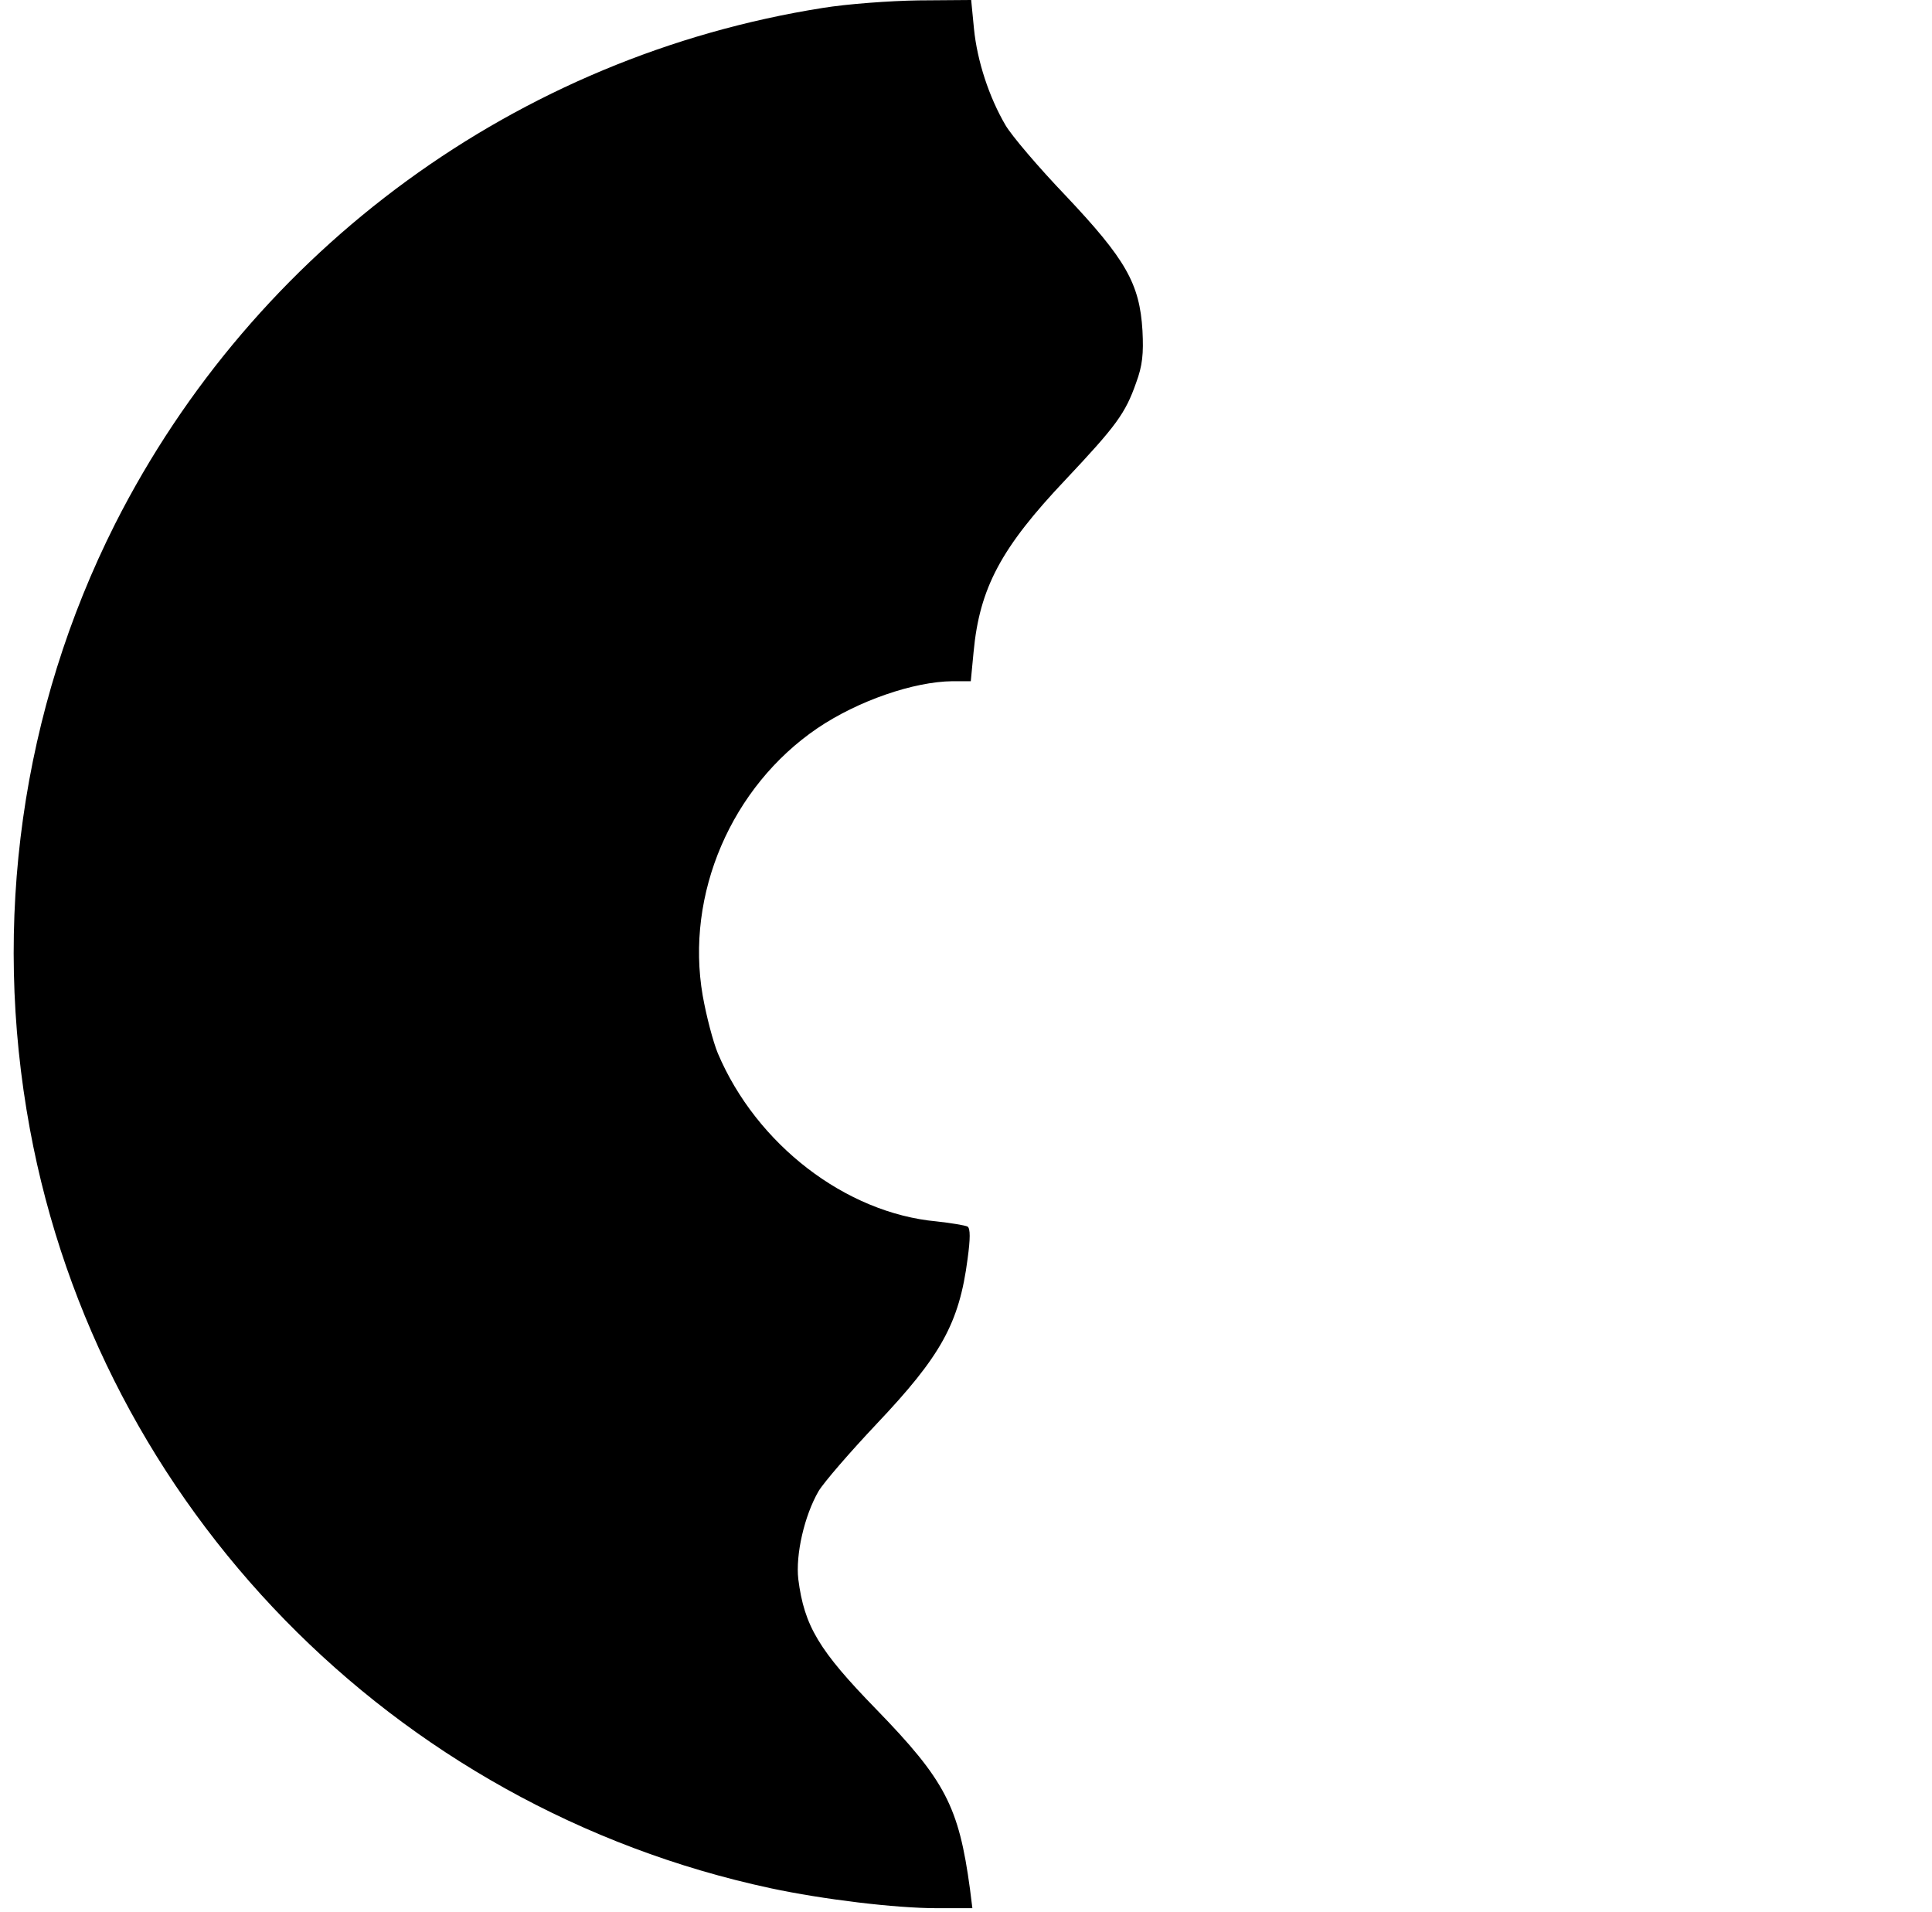 <?xml version="1.0" standalone="no"?>
<!DOCTYPE svg PUBLIC "-//W3C//DTD SVG 20010904//EN"
 "http://www.w3.org/TR/2001/REC-SVG-20010904/DTD/svg10.dtd">
<svg version="1.0" xmlns="http://www.w3.org/2000/svg"
 width="485pt" height="480pt" viewBox="0 0 485 480"
 preserveAspectRatio="xMidYMid meet">

<g transform="translate(0,480) scale(0.1,-0.1)"
fill="#000000" stroke="none">
<path d="M2065 4780 c-765 -121 -1426 -604 -1776 -1295 -235 -466 -310 -999
-214 -1519 175 -948 912 -1703 1860 -1906 131 -28 313 -50 416 -50 l90 0 -6
48 c-28 207 -62 273 -236 452 -143 147 -180 208 -195 326 -7 61 15 159 51 221
14 23 79 98 145 168 162 171 208 253 229 415 7 51 7 76 0 81 -6 3 -41 9 -78
13 -228 21 -452 193 -549 422 -12 29 -29 94 -38 145 -44 254 72 524 288 671
102 69 242 117 339 118 l46 0 7 73 c15 161 69 262 231 433 127 135 150 166
177 243 16 43 19 73 16 131 -7 118 -42 179 -192 338 -69 72 -137 152 -152 178
-41 70 -71 161 -79 242 l-7 72 -132 -1 c-72 -1 -180 -9 -241 -19z"/>
</g>
</svg>
